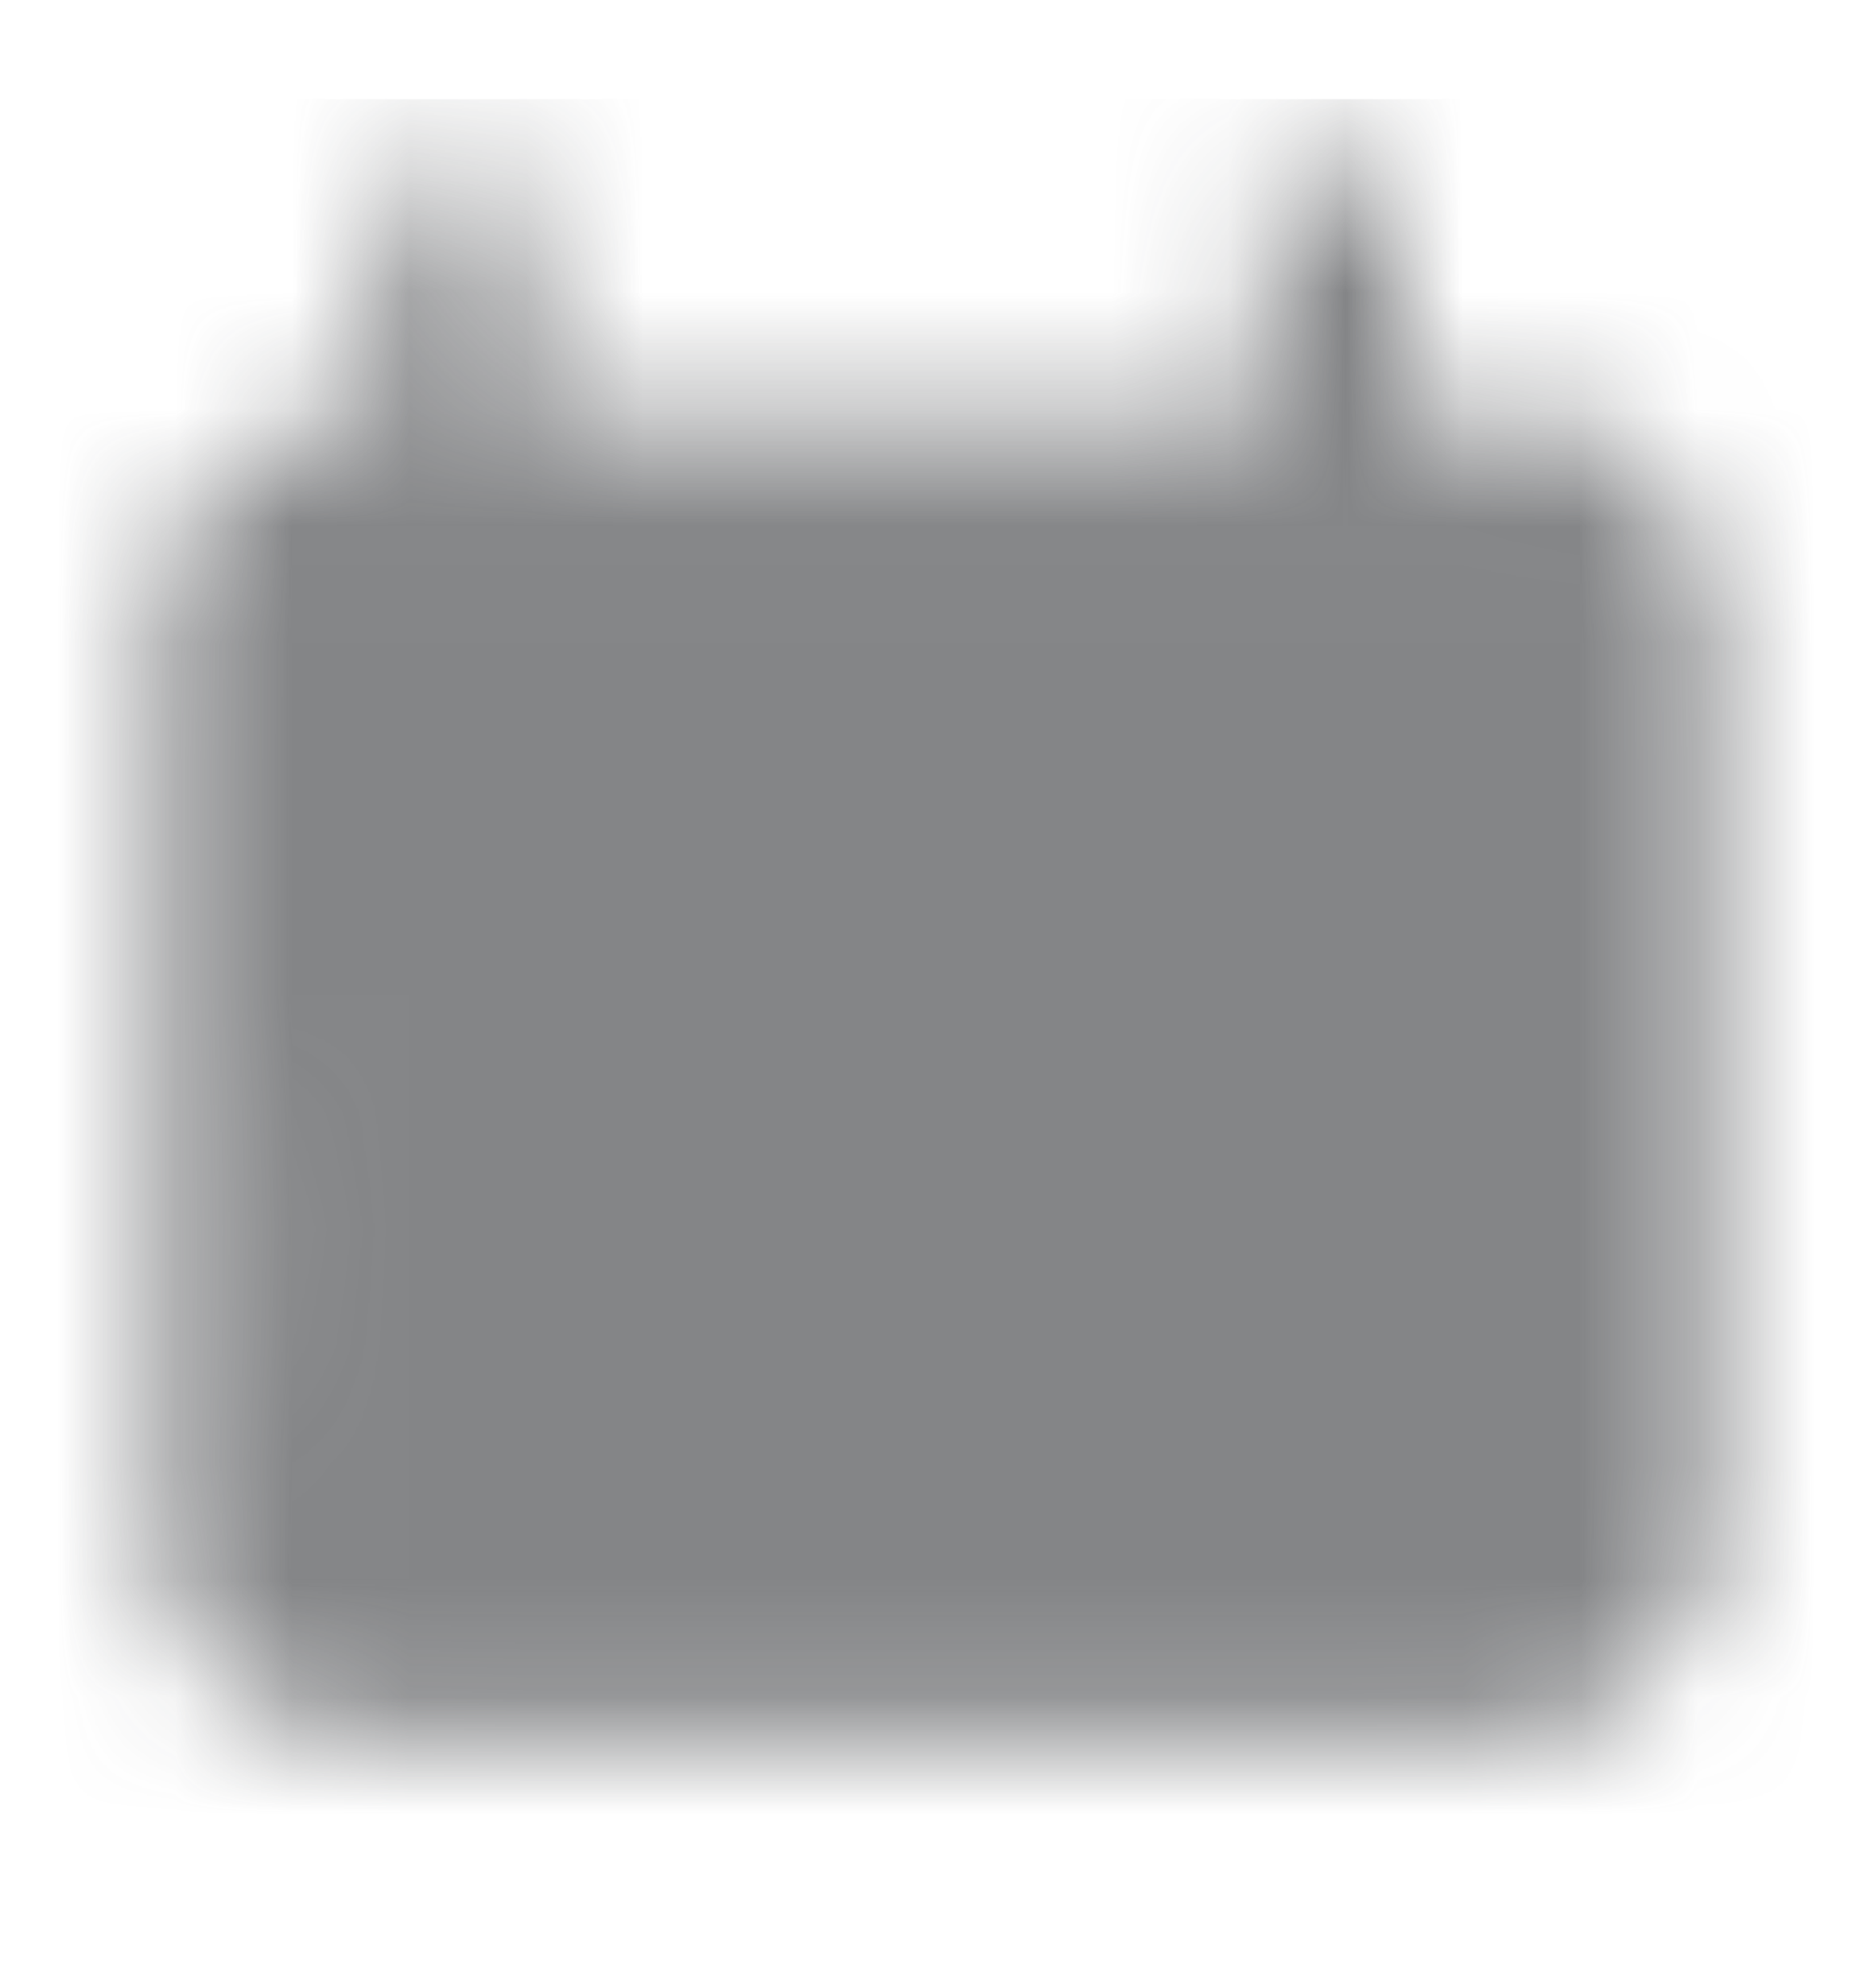 <svg width="16" height="17" viewBox="0 0 16 17" fill="none" xmlns="http://www.w3.org/2000/svg">
<mask id="mask0_2551_59751" style="mask-type:alpha" maskUnits="userSpaceOnUse" x="0" y="0" width="16" height="17">
<path d="M2.591 4.379L2.591 4.379C2.682 4.333 2.791 4.307 2.951 4.294L2.991 4.776L2.951 4.294C3.113 4.281 3.319 4.281 3.6 4.281H12.4C12.681 4.281 12.887 4.281 13.049 4.294L13.008 4.793L13.049 4.294C13.208 4.307 13.318 4.333 13.409 4.379L13.409 4.379C13.578 4.465 13.716 4.603 13.802 4.772M2.591 4.379L2.198 4.772M2.591 4.379C2.422 4.465 2.284 4.603 2.198 4.772M2.591 4.379L2.198 4.772M13.802 4.772L13.356 4.999L13.802 4.772C13.802 4.772 13.802 4.772 13.802 4.772ZM13.802 4.772C13.848 4.863 13.874 4.973 13.887 5.132C13.9 5.294 13.9 5.5 13.9 5.781V6.981V7.481H13.4H2.6H2.1V6.981V5.781C2.1 5.5 2.1 5.294 2.113 5.132C2.126 4.973 2.152 4.863 2.198 4.772M2.1 8.181V7.681H2.6H13.4H13.9V8.181V12.581C13.9 12.862 13.9 13.068 13.887 13.23C13.874 13.39 13.848 13.499 13.802 13.59C13.716 13.759 13.578 13.897 13.409 13.983M2.1 8.181L13.181 13.537M2.1 8.181V12.581C2.1 12.862 2.1 13.068 2.113 13.23C2.126 13.39 2.152 13.499 2.198 13.59L2.643 13.363L2.198 13.59C2.284 13.759 2.422 13.897 2.591 13.983L2.1 8.181ZM13.409 13.983L13.181 13.537M13.409 13.983C13.409 13.983 13.409 13.983 13.409 13.983L13.181 13.537M13.409 13.983C13.318 14.029 13.208 14.055 13.049 14.068L13.011 13.611L13.049 14.068C12.887 14.081 12.681 14.081 12.4 14.081H3.6C3.319 14.081 3.113 14.081 2.951 14.068L2.992 13.569C3.129 13.581 3.31 13.581 3.6 13.581H12.4C12.69 13.581 12.871 13.581 13.008 13.569C13.137 13.559 13.173 13.542 13.181 13.537M4.033 3.581V4.081H4.533H10.8H11.3V3.581V2.014H11.5V3.581V4.081L12 4.081L12.422 4.081H12.422C12.69 4.081 12.898 4.081 13.065 4.095C13.238 4.109 13.376 4.138 13.499 4.201L13.726 3.755L13.499 4.201C13.706 4.306 13.875 4.475 13.98 4.682C14.043 4.805 14.072 4.943 14.086 5.116C14.1 5.283 14.1 5.491 14.1 5.759V5.759V12.603V12.603C14.1 12.871 14.1 13.079 14.086 13.246C14.072 13.419 14.043 13.557 13.98 13.681C13.875 13.887 13.706 14.056 13.499 14.161C13.376 14.224 13.238 14.253 13.065 14.267C12.898 14.281 12.69 14.281 12.422 14.281H12.422H3.578H3.578C3.31 14.281 3.102 14.281 2.935 14.267C2.762 14.253 2.624 14.224 2.501 14.161C2.294 14.056 2.125 13.887 2.02 13.681L1.574 13.908L2.02 13.681C1.957 13.557 1.928 13.419 1.914 13.246C1.9 13.079 1.9 12.871 1.9 12.603V12.603V5.759V5.759C1.9 5.491 1.9 5.283 1.914 5.116C1.928 4.943 1.957 4.805 2.02 4.682C2.125 4.475 2.294 4.306 2.501 4.201C2.624 4.138 2.762 4.109 2.935 4.095C3.045 4.086 3.177 4.083 3.337 4.082L3.833 4.078V3.582V2.014H4.033V3.581ZM10.5 10.681H11.5V11.681H10.5V10.681Z" fill="#171719" stroke="#171719"/>
</mask>
<g mask="url(#mask0_2551_59751)">
<rect y="0.848" width="16" height="16" fill="#37383C" fill-opacity="0.61"/>
</g>
</svg>
